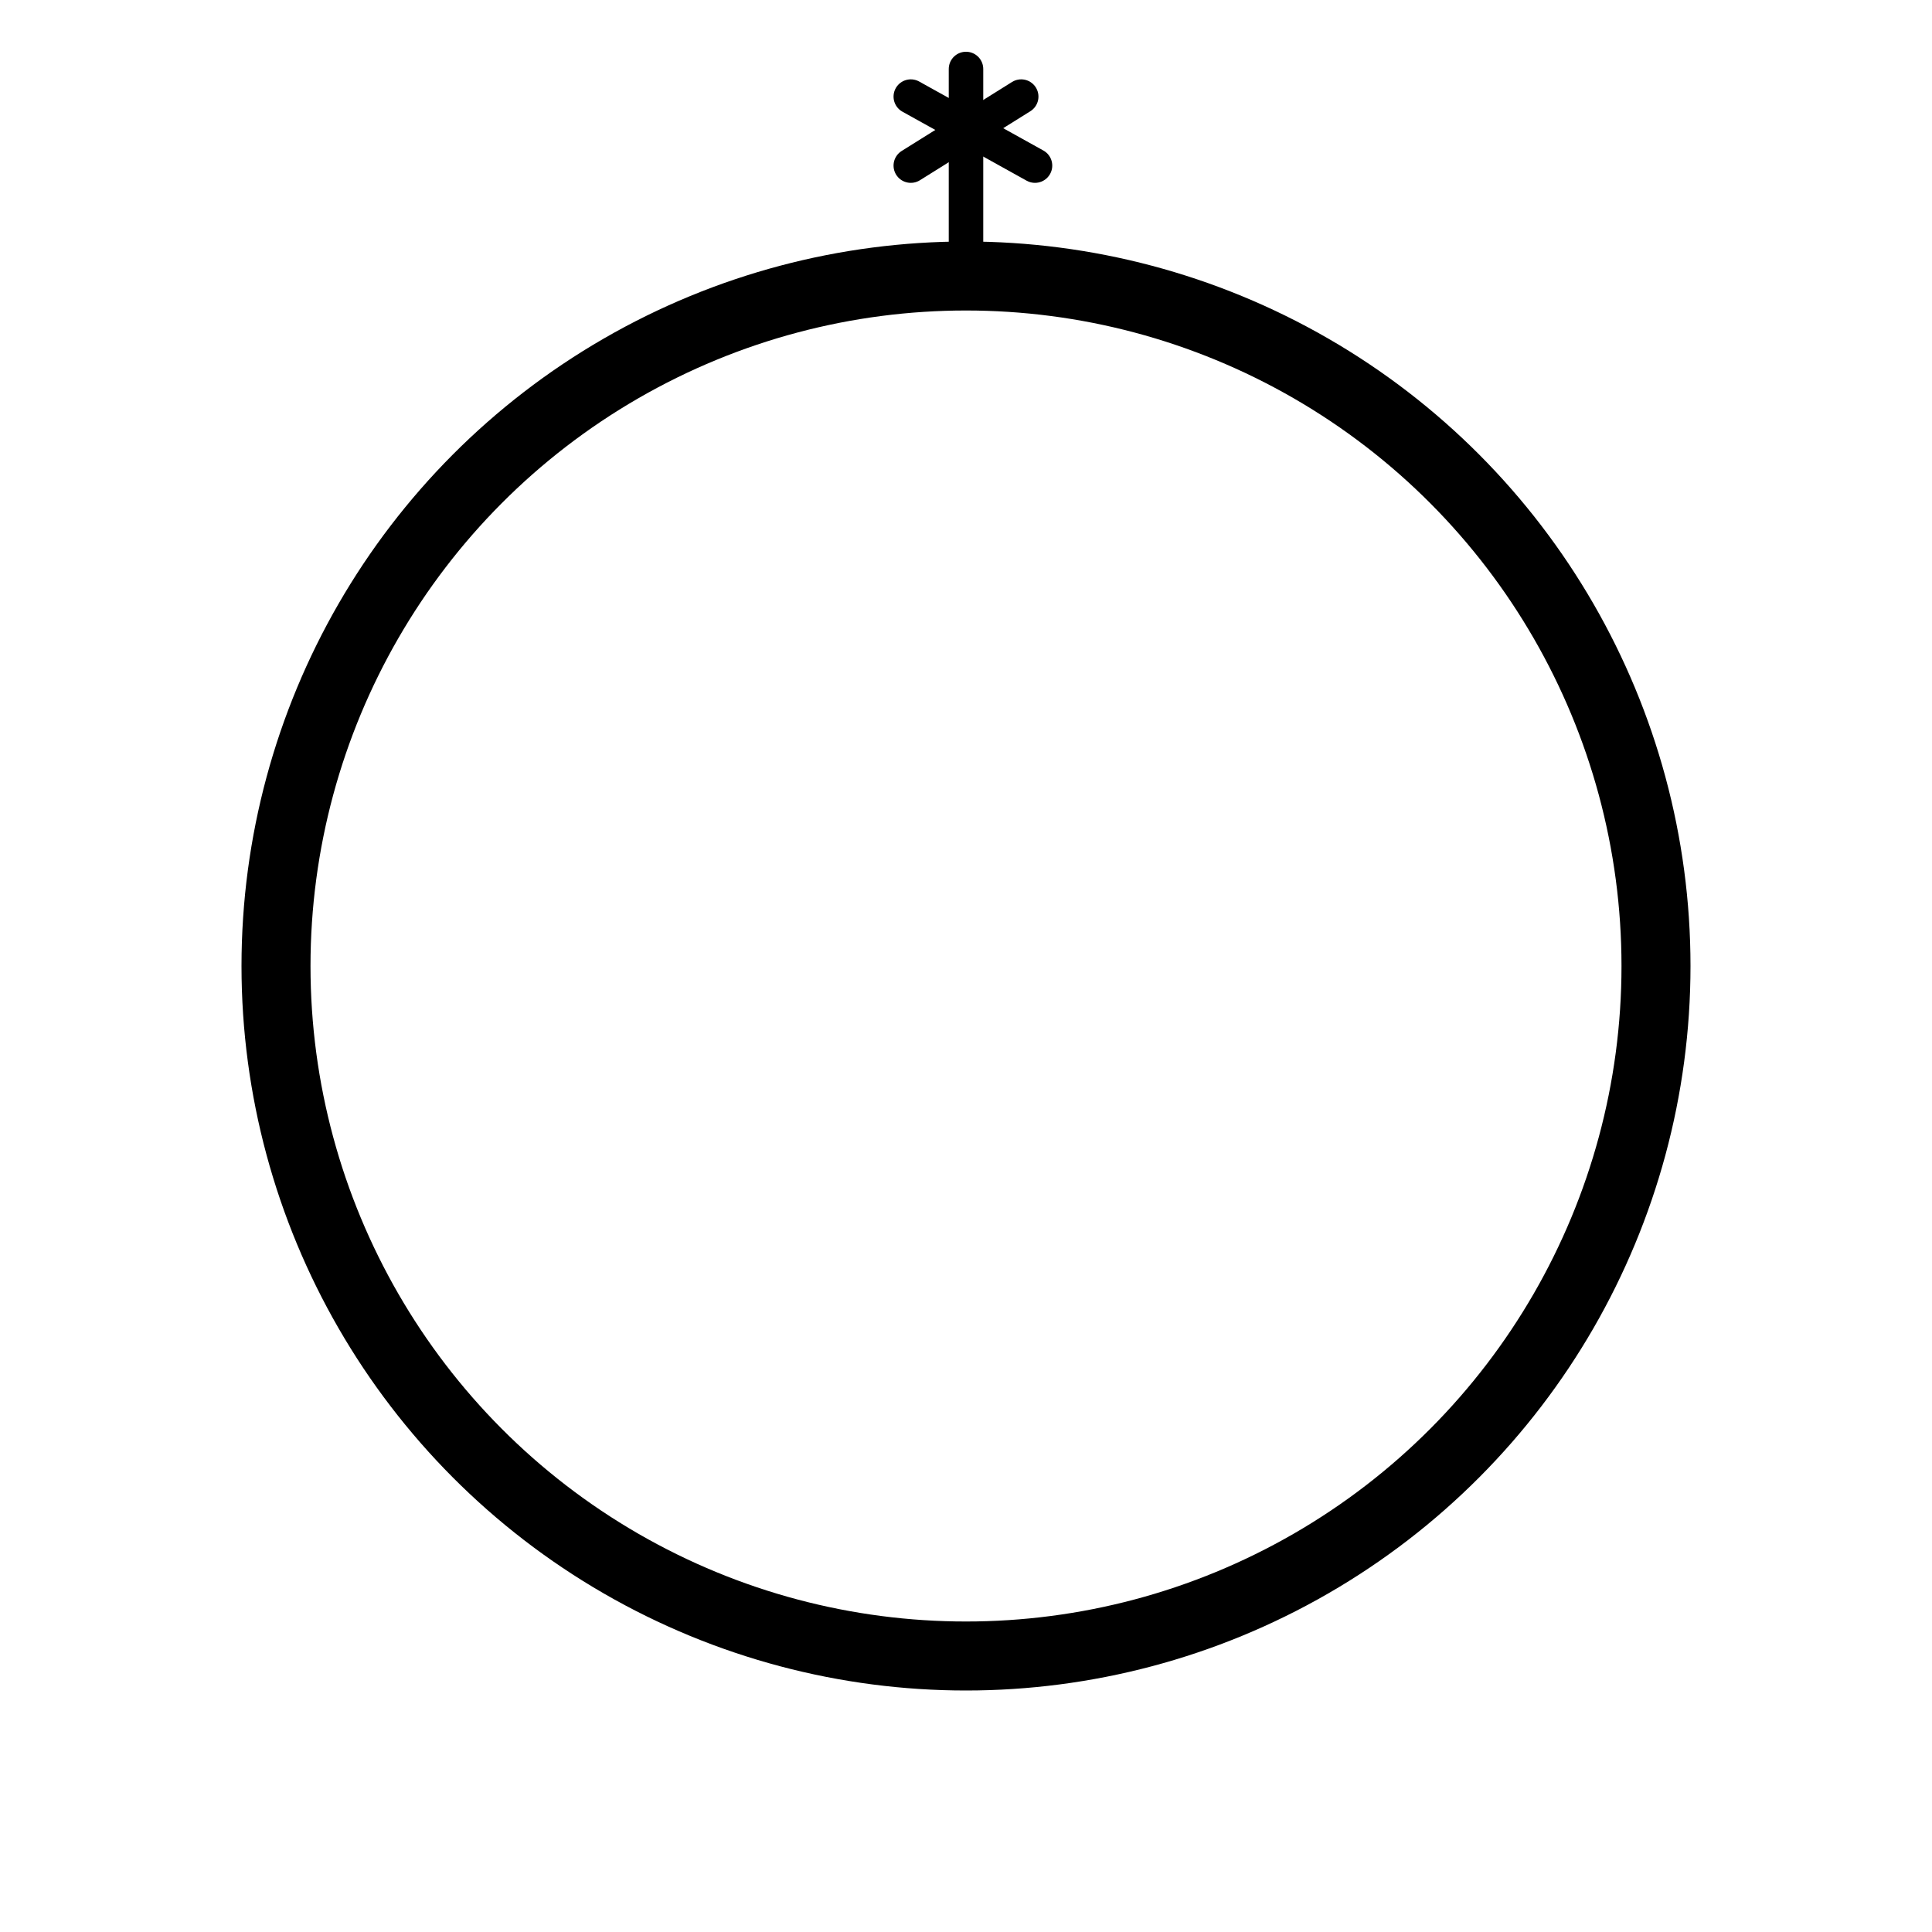 <?xml version="1.0" encoding="utf-8"?>
<!-- Generator: Adobe Illustrator 27.0.0, SVG Export Plug-In . SVG Version: 6.00 Build 0)  -->
<svg version="1.1" id="Layer_1" xmlns="http://www.w3.org/2000/svg" xmlns:xlink="http://www.w3.org/1999/xlink" x="0px" y="0px"
	 viewBox="0 0 14 14" style="enable-background:new 0 0 14 14;" xml:space="preserve">
<style type="text/css">
	.st0{fill:none;stroke:#000000;stroke-width:0.5;stroke-miterlimit:10;}
	.st1{fill:none;stroke:#000000;stroke-width:0.25;stroke-linecap:round;stroke-linejoin:round;}
</style>
<circle class="st0" cx="7" cy="7" r="5"/>
<path class="st1" d="M7,1.9V0.5l0,0l0,0l0,0V1.9C7,2,7,2,7,1.9L7,1.9C7,2,7,2,7,1.9z"/>
<path class="st1" d="M7.4,0.7L6.6,1.2l0,0l0,0l0,0L7.4,0.7L7.4,0.7L7.4,0.7L7.4,0.7z"/>
<path class="st1" d="M6.6,0.7l0.9,0.5l0,0l0,0l0,0L6.6,0.7L6.6,0.7L6.6,0.7L6.6,0.7z"/>
</svg>
